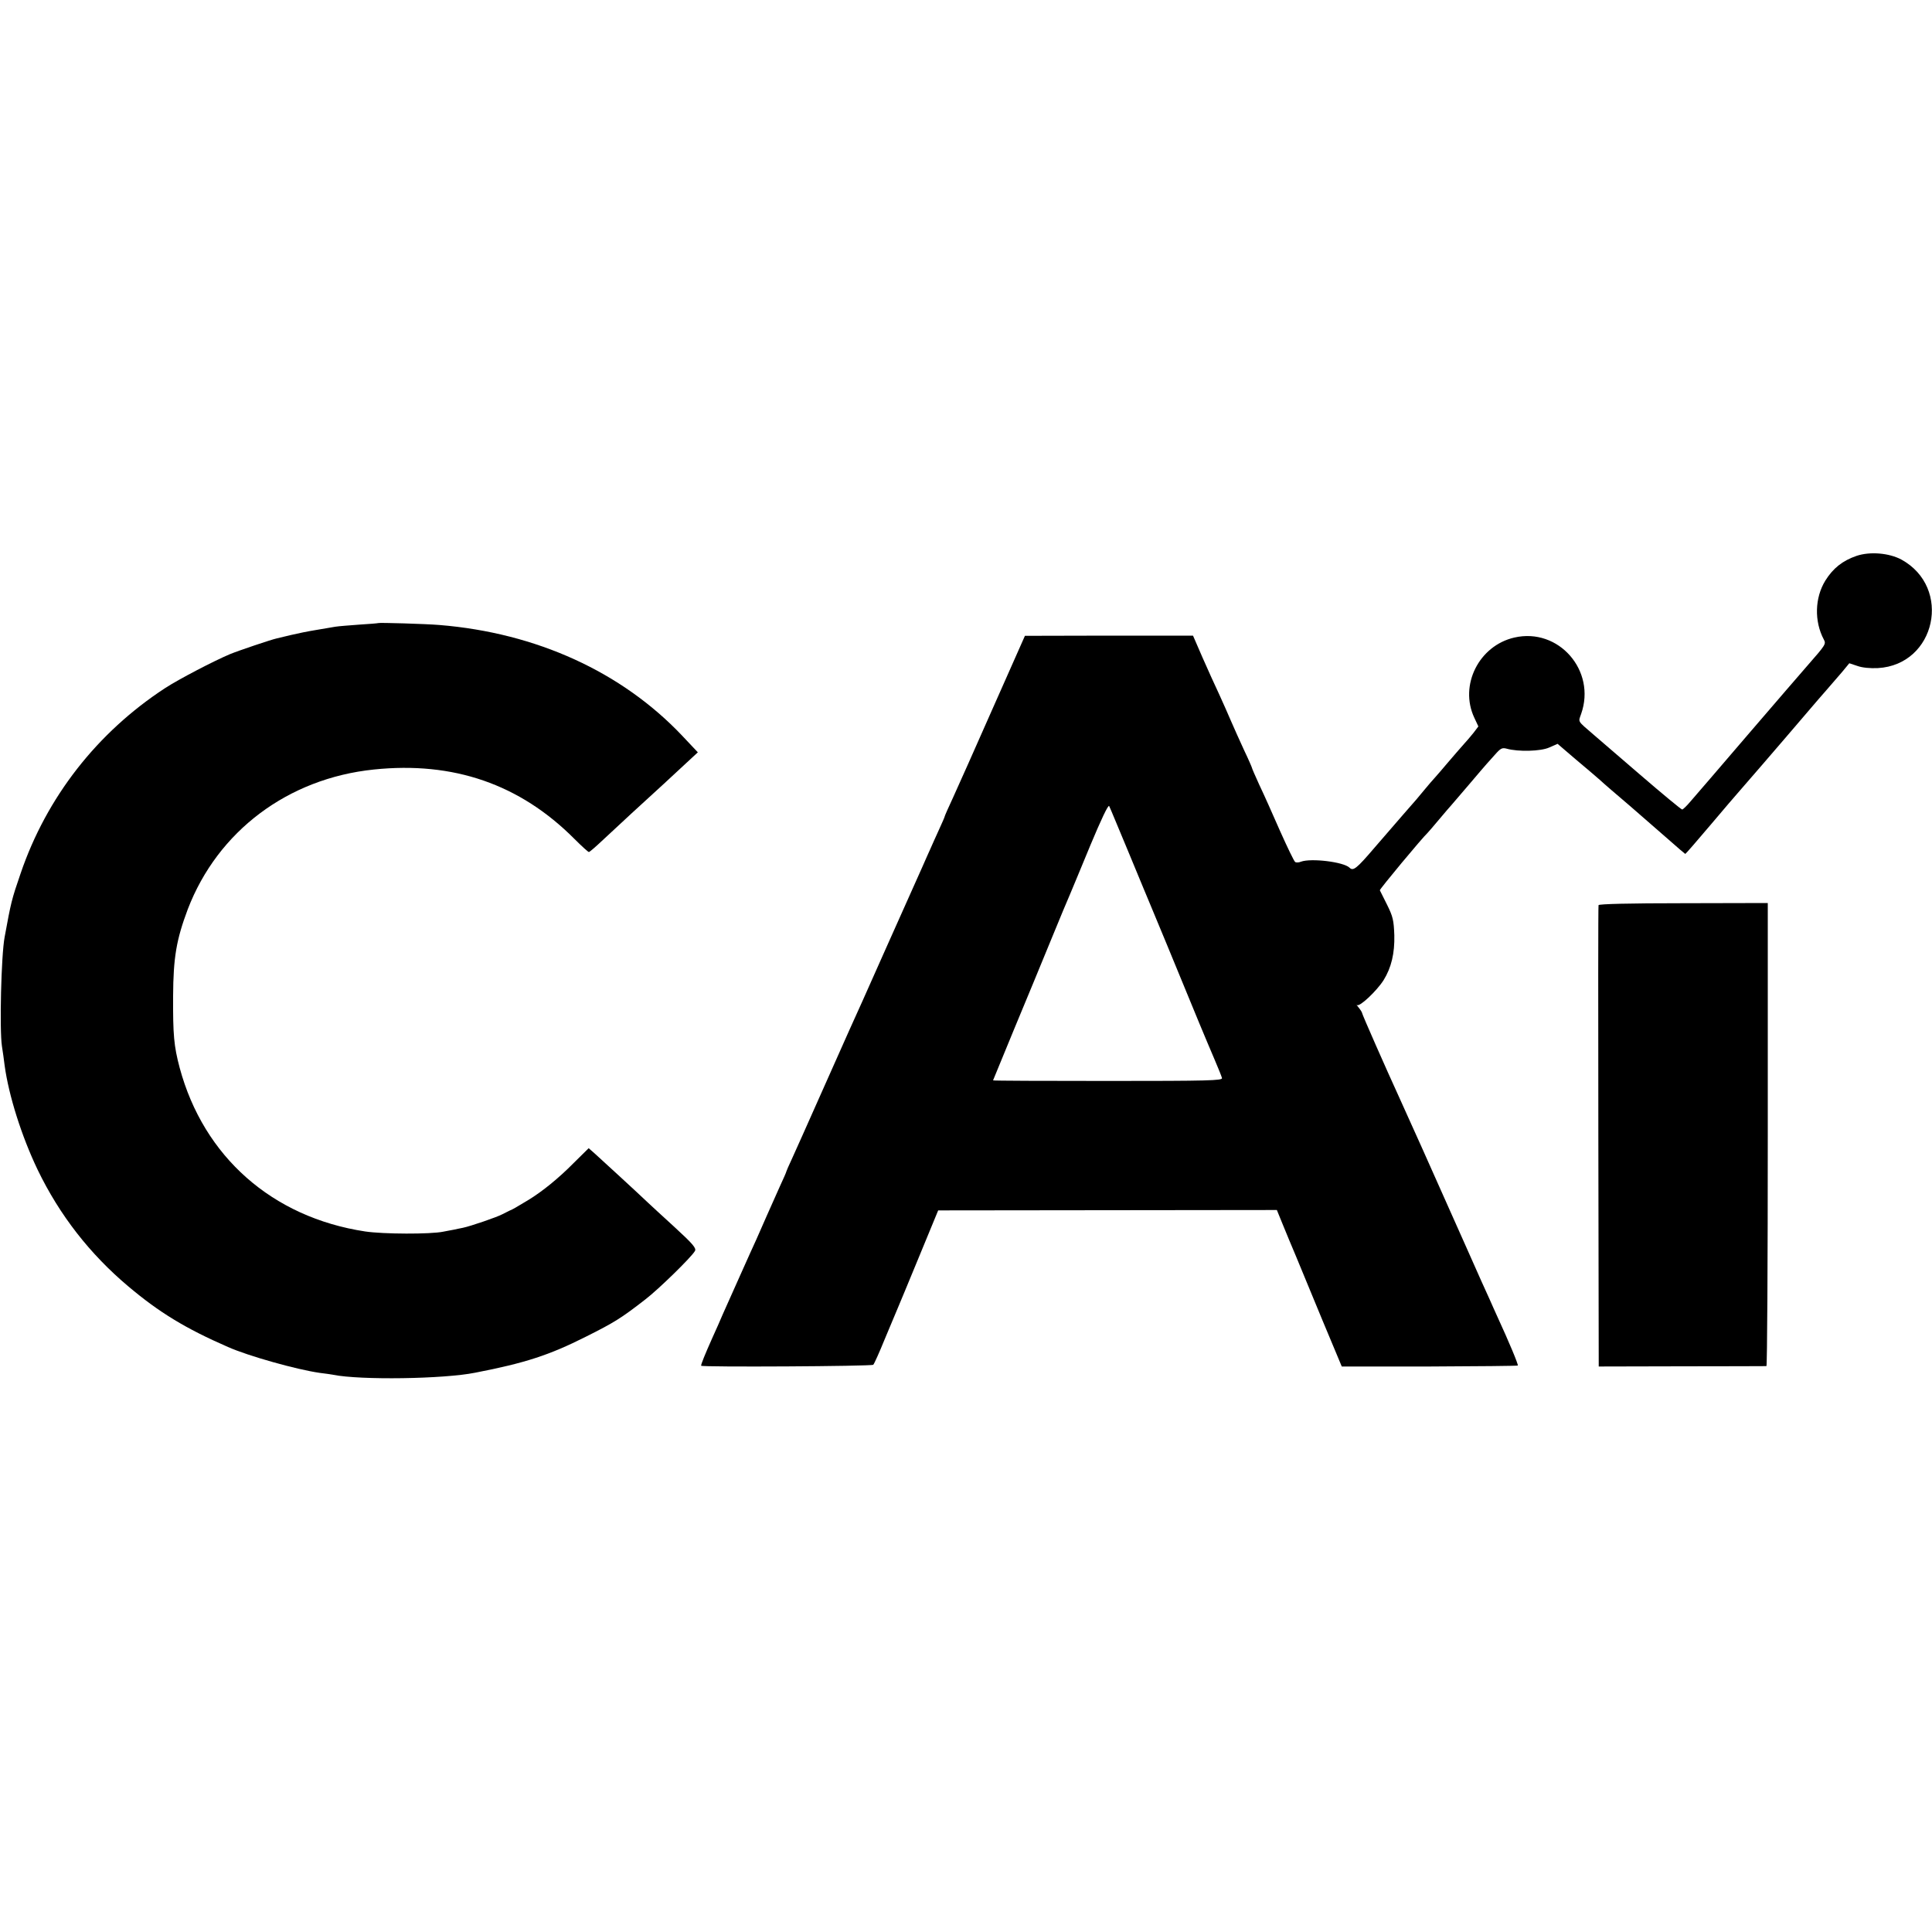 <?xml version="1.0" standalone="no"?>
<!DOCTYPE svg PUBLIC "-//W3C//DTD SVG 20010904//EN"
 "http://www.w3.org/TR/2001/REC-SVG-20010904/DTD/svg10.dtd">
<svg version="1.0" xmlns="http://www.w3.org/2000/svg"
 width="1000pt" height="1000pt" viewBox="0 0 1000 1000"
 preserveAspectRatio="xMidYMid meet">
<g transform="translate(0,1000) scale(0.1,-0.1)"
fill="#000000" stroke="none">
<path d="M9610 7123 c-73 -25 -122 -64 -162 -128 -55 -89 -58 -211 -8 -305 12
-23 11 -26 -82 -132 -31 -35 -171 -198 -313 -363 -141 -165 -274 -319 -294
-342 -20 -24 -40 -43 -44 -43 -5 0 -104 82 -220 182 -117 101 -223 192 -237
204 -88 76 -81 65 -66 109 79 224 -117 448 -346 395 -183 -42 -286 -247 -207
-415 l21 -45 -25 -33 c-14 -17 -38 -46 -54 -63 -15 -17 -50 -57 -78 -90 -27
-32 -58 -68 -68 -79 -10 -11 -33 -37 -50 -58 -38 -46 -46 -56 -114 -133 -28
-32 -95 -110 -148 -171 -94 -110 -111 -123 -130 -104 -31 30 -199 50 -251 31
-11 -5 -25 -5 -30 -2 -6 4 -41 77 -79 162 -37 85 -85 192 -107 238 -21 46 -38
85 -38 88 0 2 -18 44 -41 92 -22 48 -52 114 -66 147 -14 33 -42 96 -62 140
-21 44 -60 131 -87 192 l-49 113 -435 0 -435 -1 -165 -372 c-90 -205 -184
-414 -207 -465 -24 -51 -43 -95 -43 -97 0 -3 -14 -35 -31 -72 -17 -38 -37 -81
-44 -98 -7 -16 -26 -57 -40 -90 -15 -33 -100 -224 -190 -425 -89 -201 -174
-390 -188 -420 -13 -30 -80 -179 -147 -330 -67 -151 -135 -303 -151 -338 -16
-34 -29 -64 -29 -66 0 -3 -15 -37 -34 -78 -18 -40 -48 -107 -66 -148 -18 -41
-43 -97 -55 -125 -24 -51 -143 -319 -175 -390 -9 -22 -33 -76 -53 -120 -38
-85 -59 -137 -58 -144 2 -8 883 -3 891 5 5 5 32 65 60 134 29 69 58 139 65
155 7 17 58 138 112 270 l99 240 876 1 877 1 31 -76 c17 -42 47 -114 67 -161
19 -47 81 -195 136 -329 l102 -244 453 0 c249 1 455 3 458 5 4 4 -44 119 -107
256 -10 23 -28 61 -38 85 -11 23 -67 148 -124 277 -174 392 -318 712 -347 775
-62 135 -190 425 -190 432 0 3 -8 16 -17 27 -10 12 -14 18 -9 14 13 -11 101
72 137 128 41 66 58 140 56 233 -3 78 -7 96 -37 157 -19 38 -36 72 -38 76 -2
5 218 270 248 298 3 3 30 34 60 70 30 36 57 67 60 70 3 3 43 50 90 105 47 55
89 105 95 111 5 6 25 28 43 48 29 33 37 37 60 31 60 -17 177 -14 221 6 l43 19
91 -78 c51 -42 107 -91 127 -108 19 -18 89 -78 156 -135 66 -57 157 -137 202
-176 45 -40 84 -73 85 -73 2 0 62 69 133 153 70 83 131 154 134 157 4 4 204
235 396 460 12 14 41 48 65 75 24 28 61 71 83 96 l38 46 42 -14 c25 -9 66 -13
106 -11 300 17 386 417 121 562 -64 34 -162 42 -231 19z m-3765 -1543 c53
-129 103 -248 110 -265 12 -27 128 -309 252 -610 25 -60 61 -146 80 -190 19
-44 36 -87 38 -95 3 -13 -68 -15 -591 -15 -327 0 -594 1 -594 3 0 1 49 120
109 265 60 144 146 352 191 462 45 110 90 218 100 240 9 22 57 136 105 253 53
127 91 208 96 200 4 -7 50 -119 104 -248z"/>
<path d="M1958 6775 c-2 -1 -46 -5 -98 -8 -52 -4 -108 -8 -125 -11 -16 -3 -61
-10 -100 -17 -38 -6 -97 -18 -130 -26 -33 -8 -67 -16 -75 -18 -27 -6 -194 -62
-240 -81 -83 -35 -264 -129 -336 -176 -352 -230 -613 -565 -747 -958 -47 -136
-50 -150 -83 -330 -18 -95 -27 -481 -14 -565 4 -27 11 -72 14 -100 21 -155 88
-367 171 -540 113 -234 270 -436 470 -604 159 -134 295 -217 515 -313 106 -47
356 -117 475 -134 28 -3 59 -8 70 -10 141 -28 570 -22 735 11 258 50 383 91
570 185 150 75 185 97 310 194 68 52 240 220 257 251 8 14 -9 35 -106 124 -64
58 -125 115 -137 126 -48 46 -242 224 -273 252 l-34 30 -78 -77 c-78 -79 -162
-147 -234 -191 -70 -42 -80 -48 -95 -54 -8 -4 -26 -13 -40 -20 -28 -15 -165
-62 -204 -70 -14 -3 -36 -7 -48 -10 -13 -2 -36 -7 -53 -10 -66 -14 -312 -13
-405 1 -481 73 -836 387 -960 847 -30 113 -35 170 -34 372 1 199 17 292 76
449 155 404 518 677 963 723 412 43 756 -76 1038 -359 37 -37 71 -68 75 -68 4
0 34 26 68 58 33 31 102 95 153 142 127 116 224 205 289 266 l54 50 -82 87
c-312 329 -753 531 -1255 572 -71 6 -313 13 -317 10z"/>
<path d="M8274 5315 c-2 -5 -2 -545 -1 -1199 l2 -1189 430 1 c237 0 433 1 438
1 4 1 7 540 7 1199 l0 1198 -436 -1 c-282 0 -438 -4 -440 -10z"/>
</g>
</svg>
